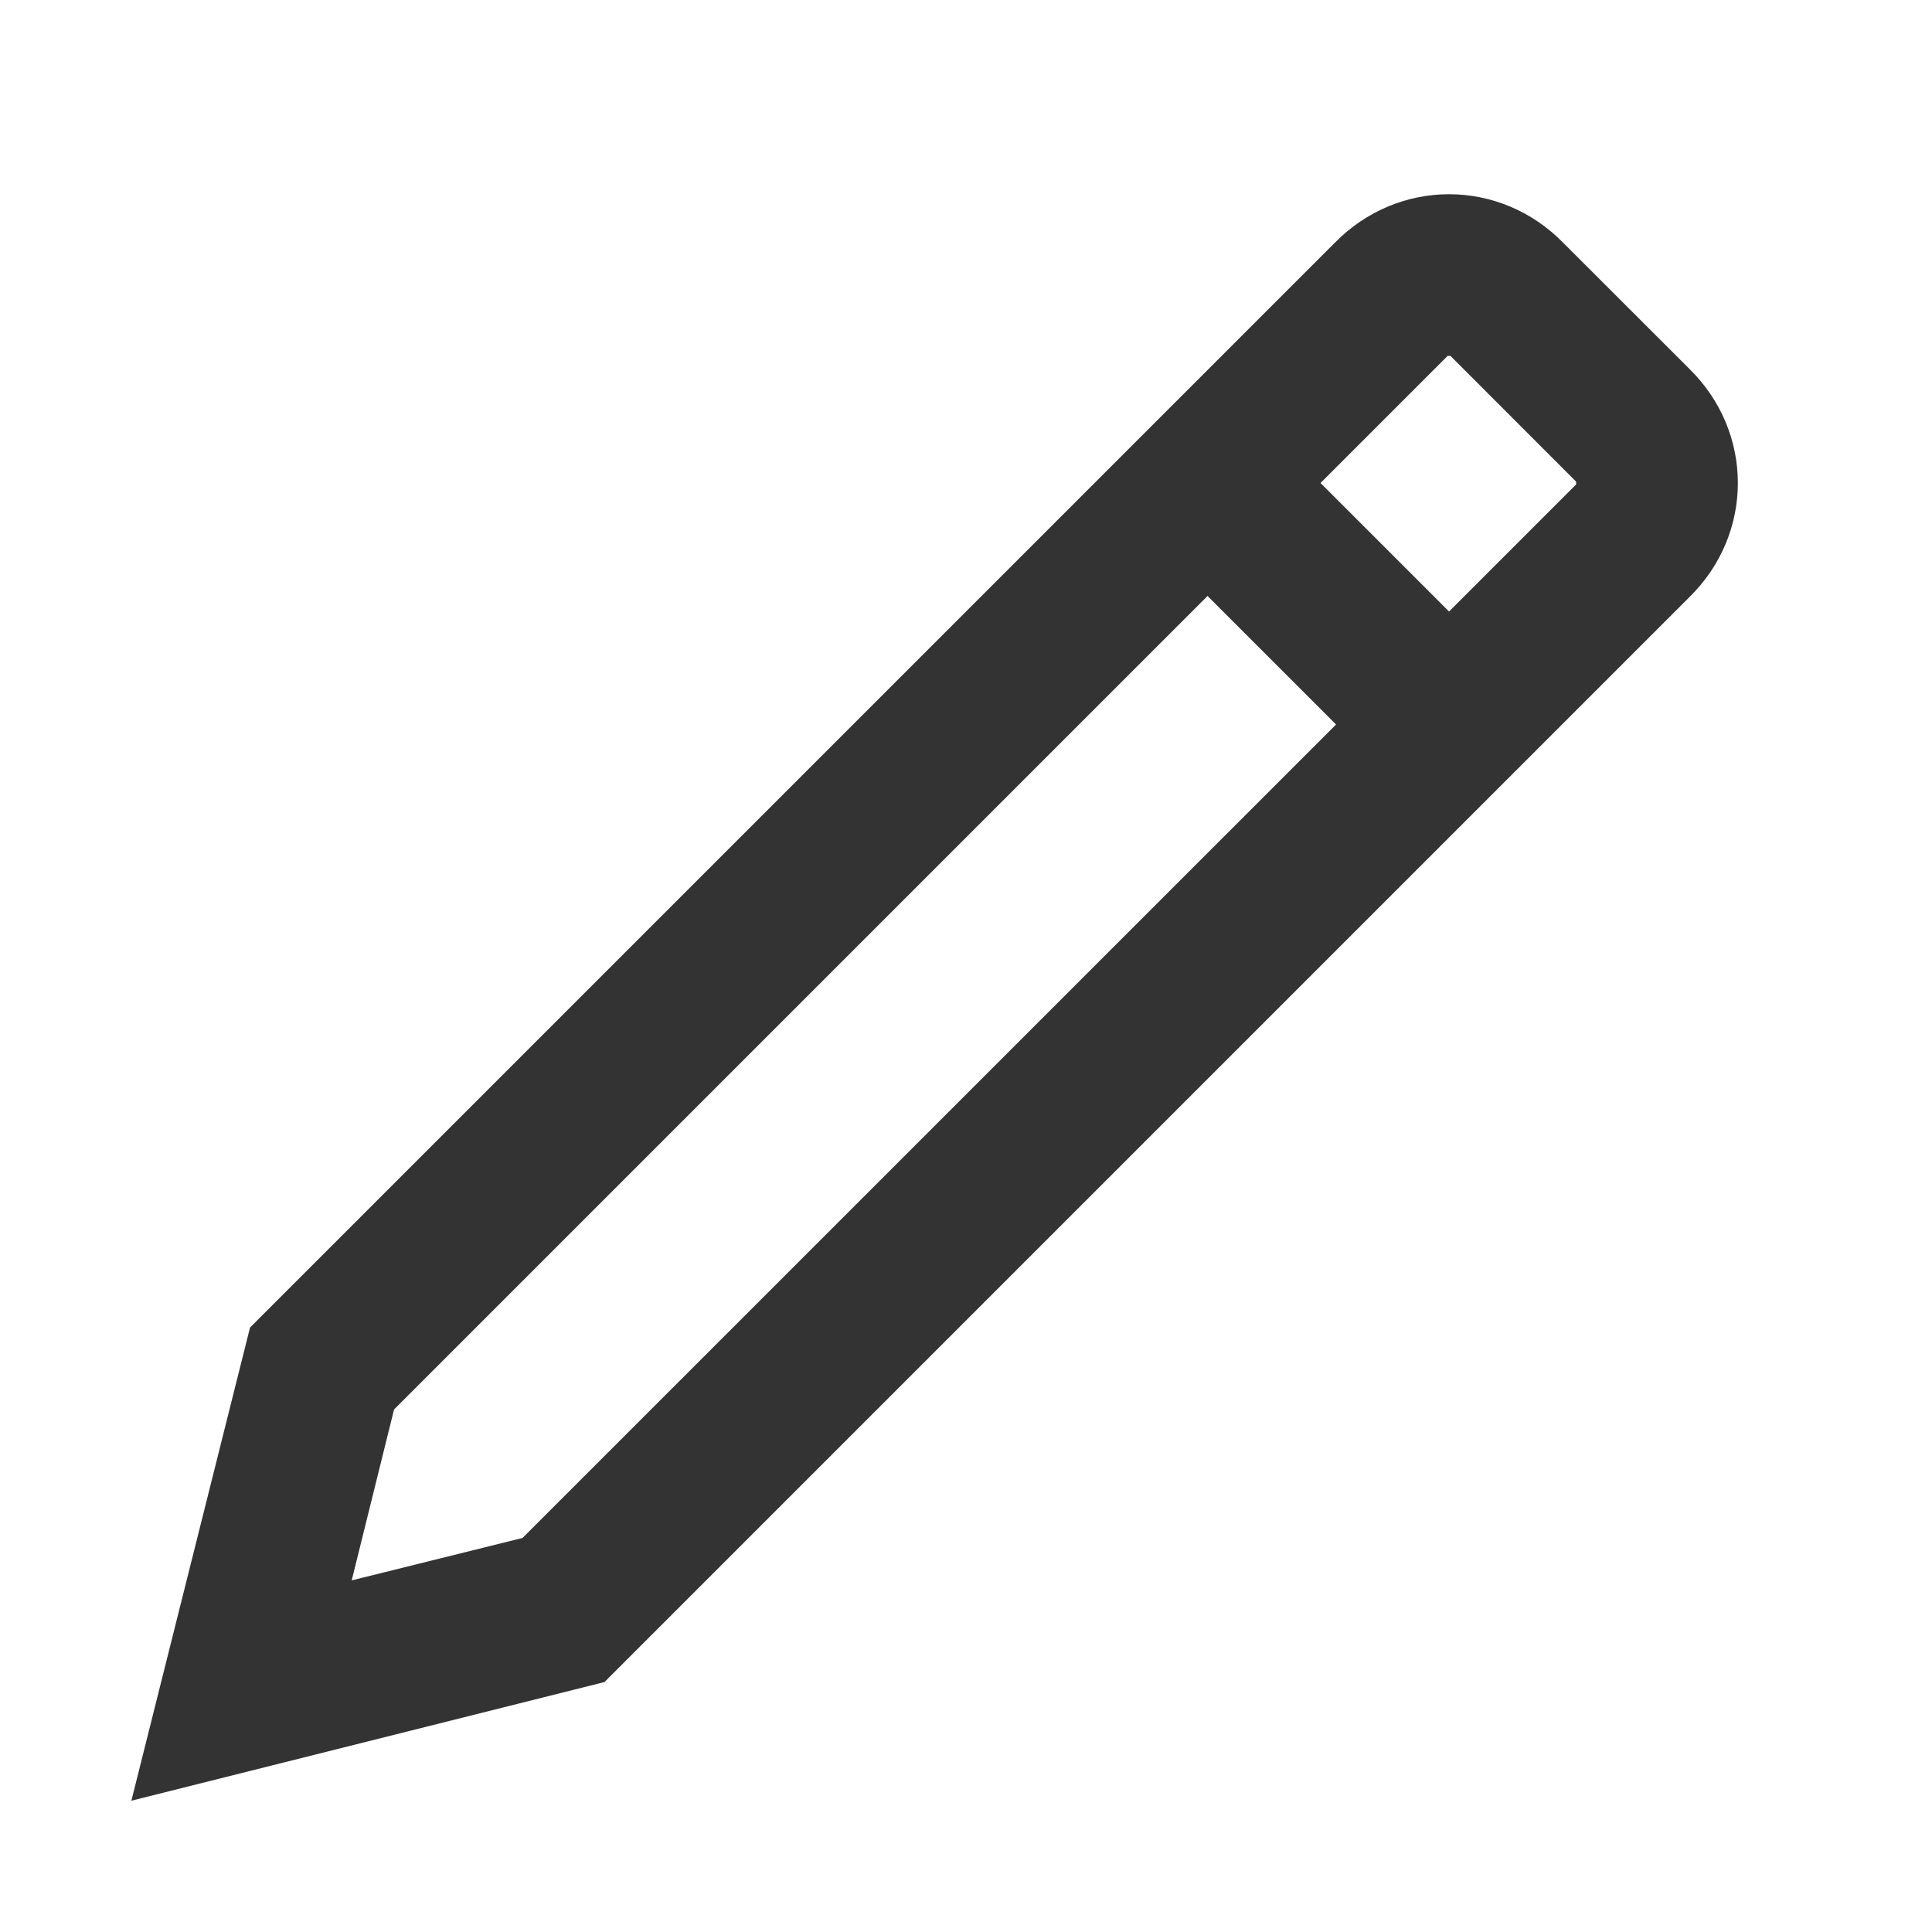 <svg width="24" height="24" viewBox="0 0 24 24" fill="none" xmlns="http://www.w3.org/2000/svg">
<path d="M17.299 8.298L6.491 19.105L4.369 19.632L4.895 17.509L15.702 6.702L14.299 5.298L3.106 16.491L1.632 22.369L7.509 20.895L18.702 9.702L17.299 8.298ZM18.702 9.702L20.983 7.421C21.79 6.632 21.79 5.368 20.983 4.579L19.421 3.018C18.632 2.211 17.369 2.211 16.579 3.018L14.299 5.298L15.702 6.702L17.983 4.421C18 4.421 18 4.421 18.018 4.421L19.579 5.983C19.579 6 19.579 6 19.579 6.018L17.299 8.298L18.702 9.702ZM18.702 8.298L15.702 5.298L14.299 6.702L17.299 9.702L18.702 8.298Z" fill="#333333"/>
</svg>
